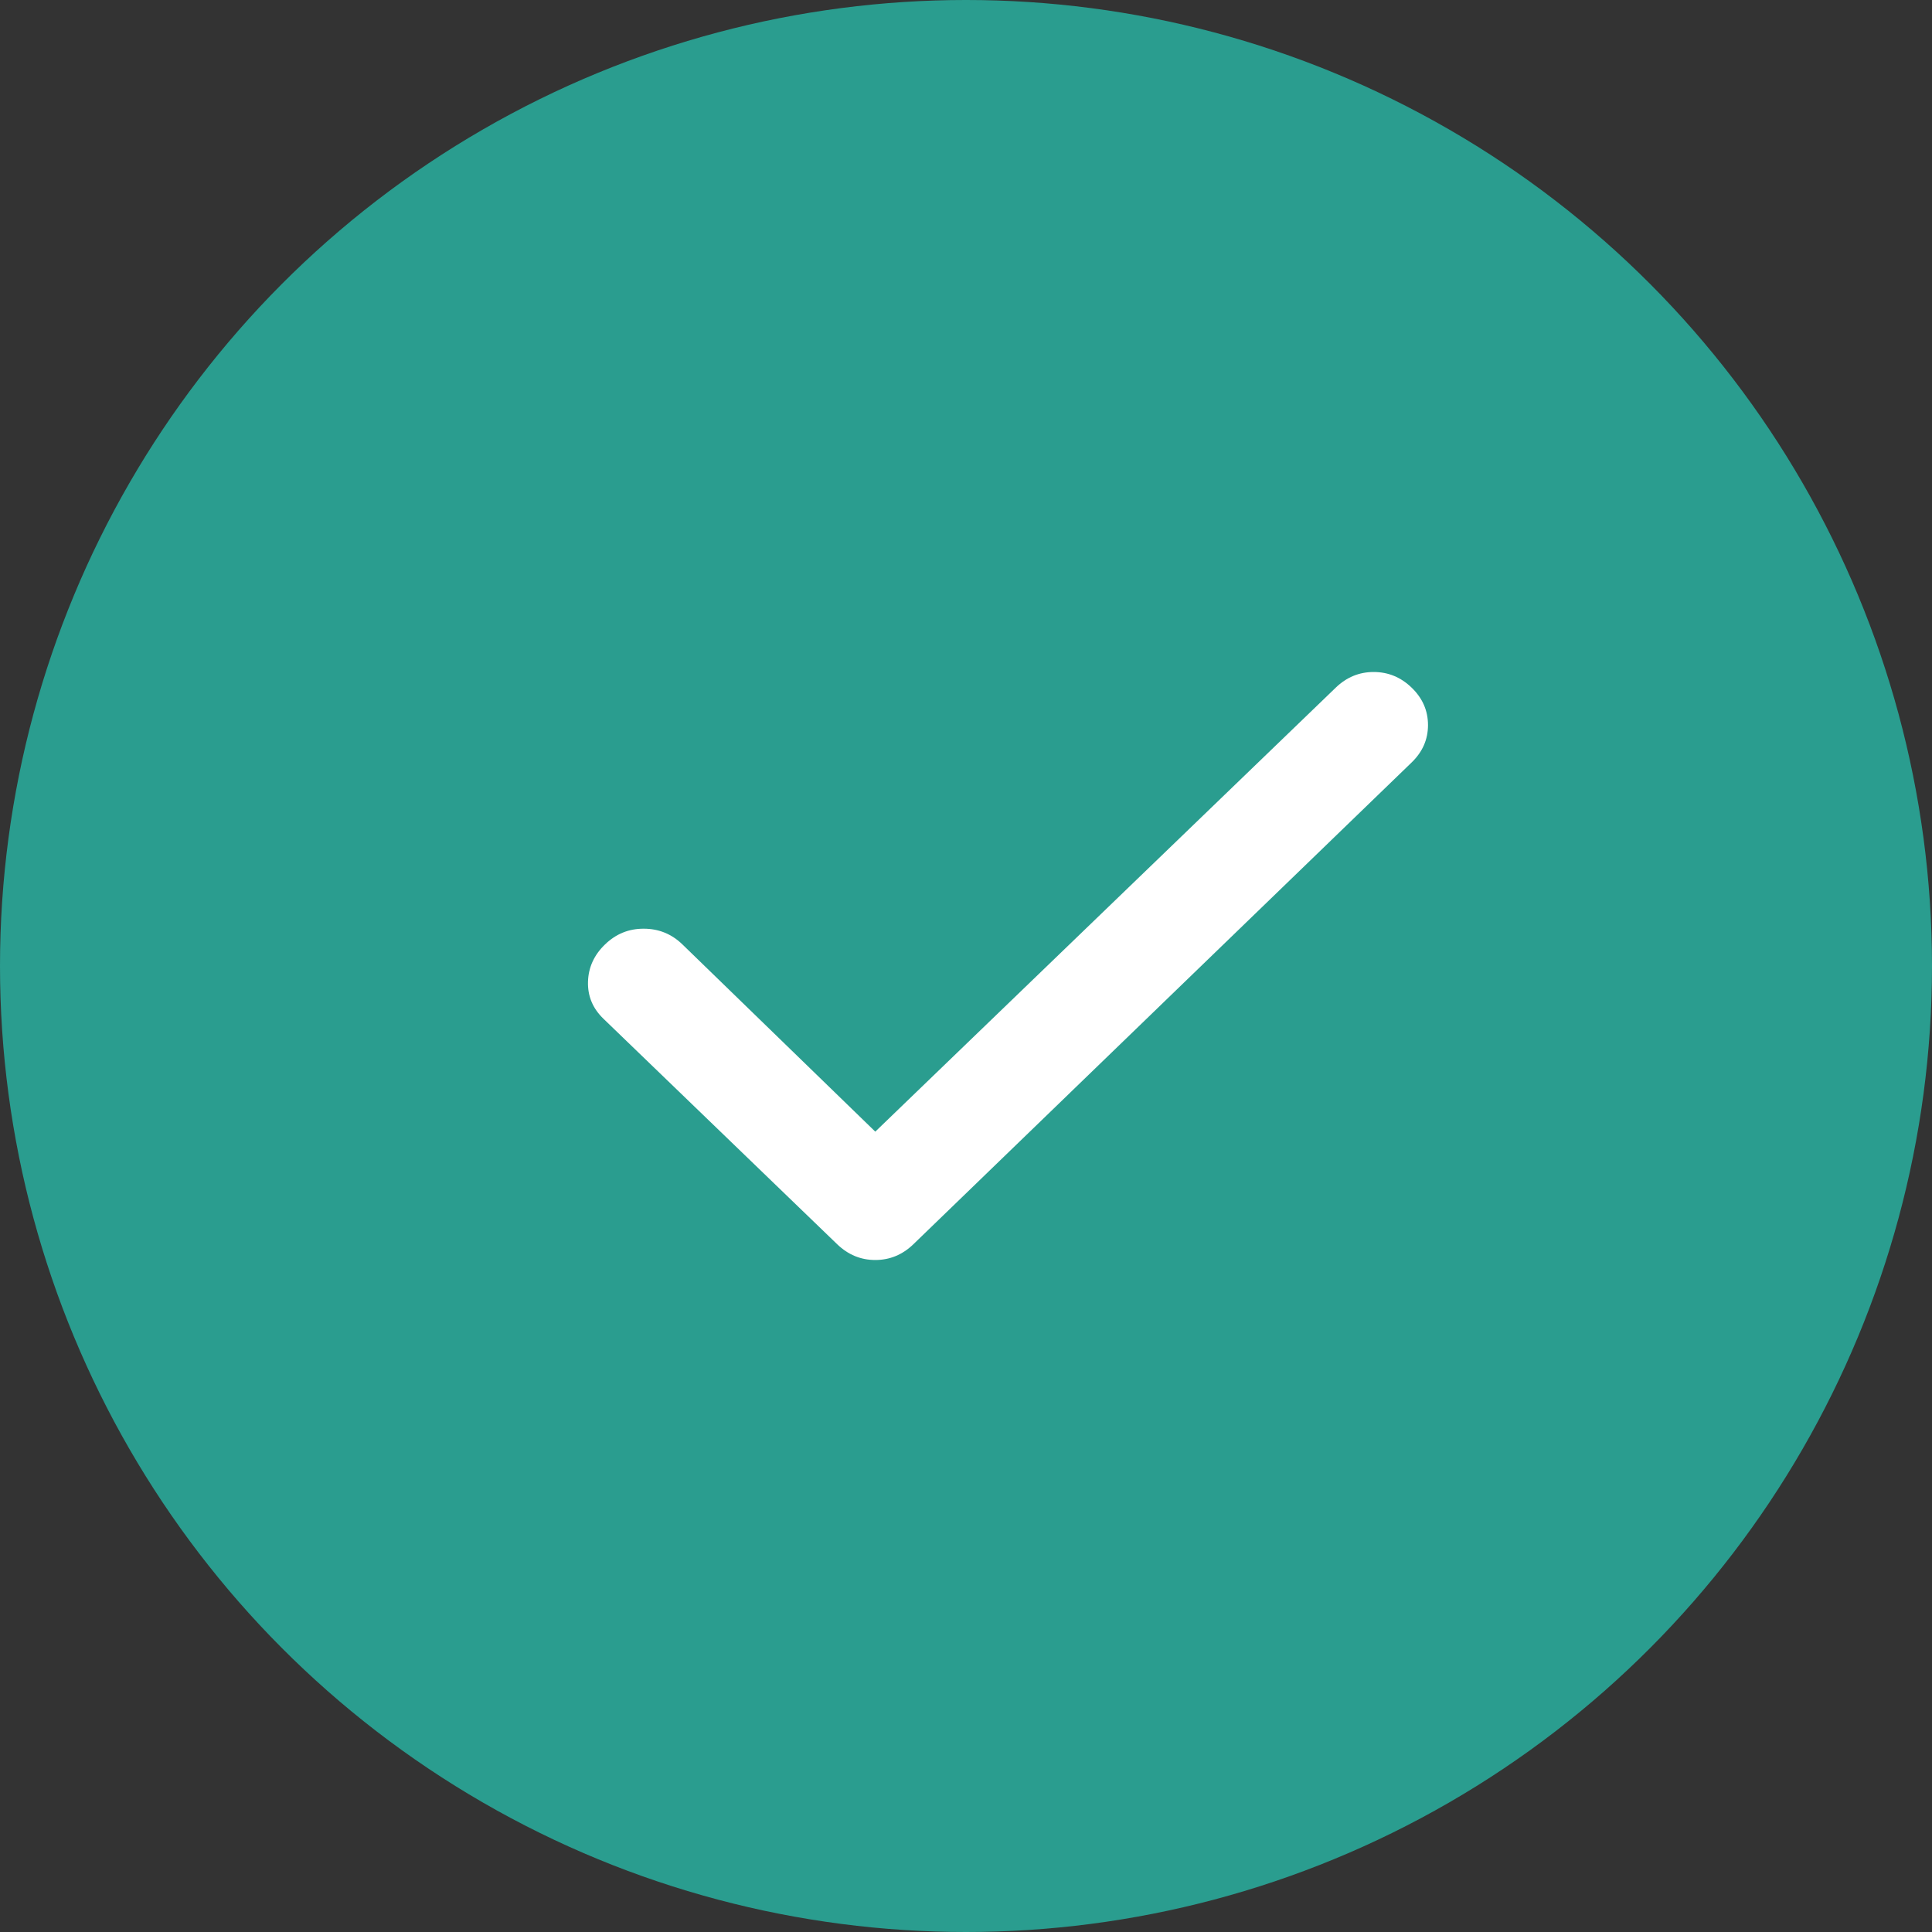<svg width="23" height="23" viewBox="0 0 23 23" fill="none" xmlns="http://www.w3.org/2000/svg">
<rect x="0" y="0" width="23" height="23" fill="#333333" stroke="none"/>
<circle cx="11.5" cy="11.5" r="11.5" fill="#2A9D8F"/>
<path d="M10.42 13.472L15.901 8.187C16.03 8.062 16.181 8 16.353 8C16.526 8 16.677 8.062 16.806 8.187C16.935 8.312 17 8.46 17 8.632C17 8.803 16.935 8.951 16.806 9.076L10.873 14.813C10.743 14.938 10.592 15 10.42 15C10.248 15 10.097 14.938 9.967 14.813L7.187 12.131C7.057 12.007 6.995 11.859 7 11.687C7.005 11.516 7.073 11.368 7.203 11.243C7.332 11.118 7.486 11.055 7.664 11.056C7.841 11.056 7.995 11.118 8.124 11.243L10.42 13.472Z" fill="white"/>
</svg>
